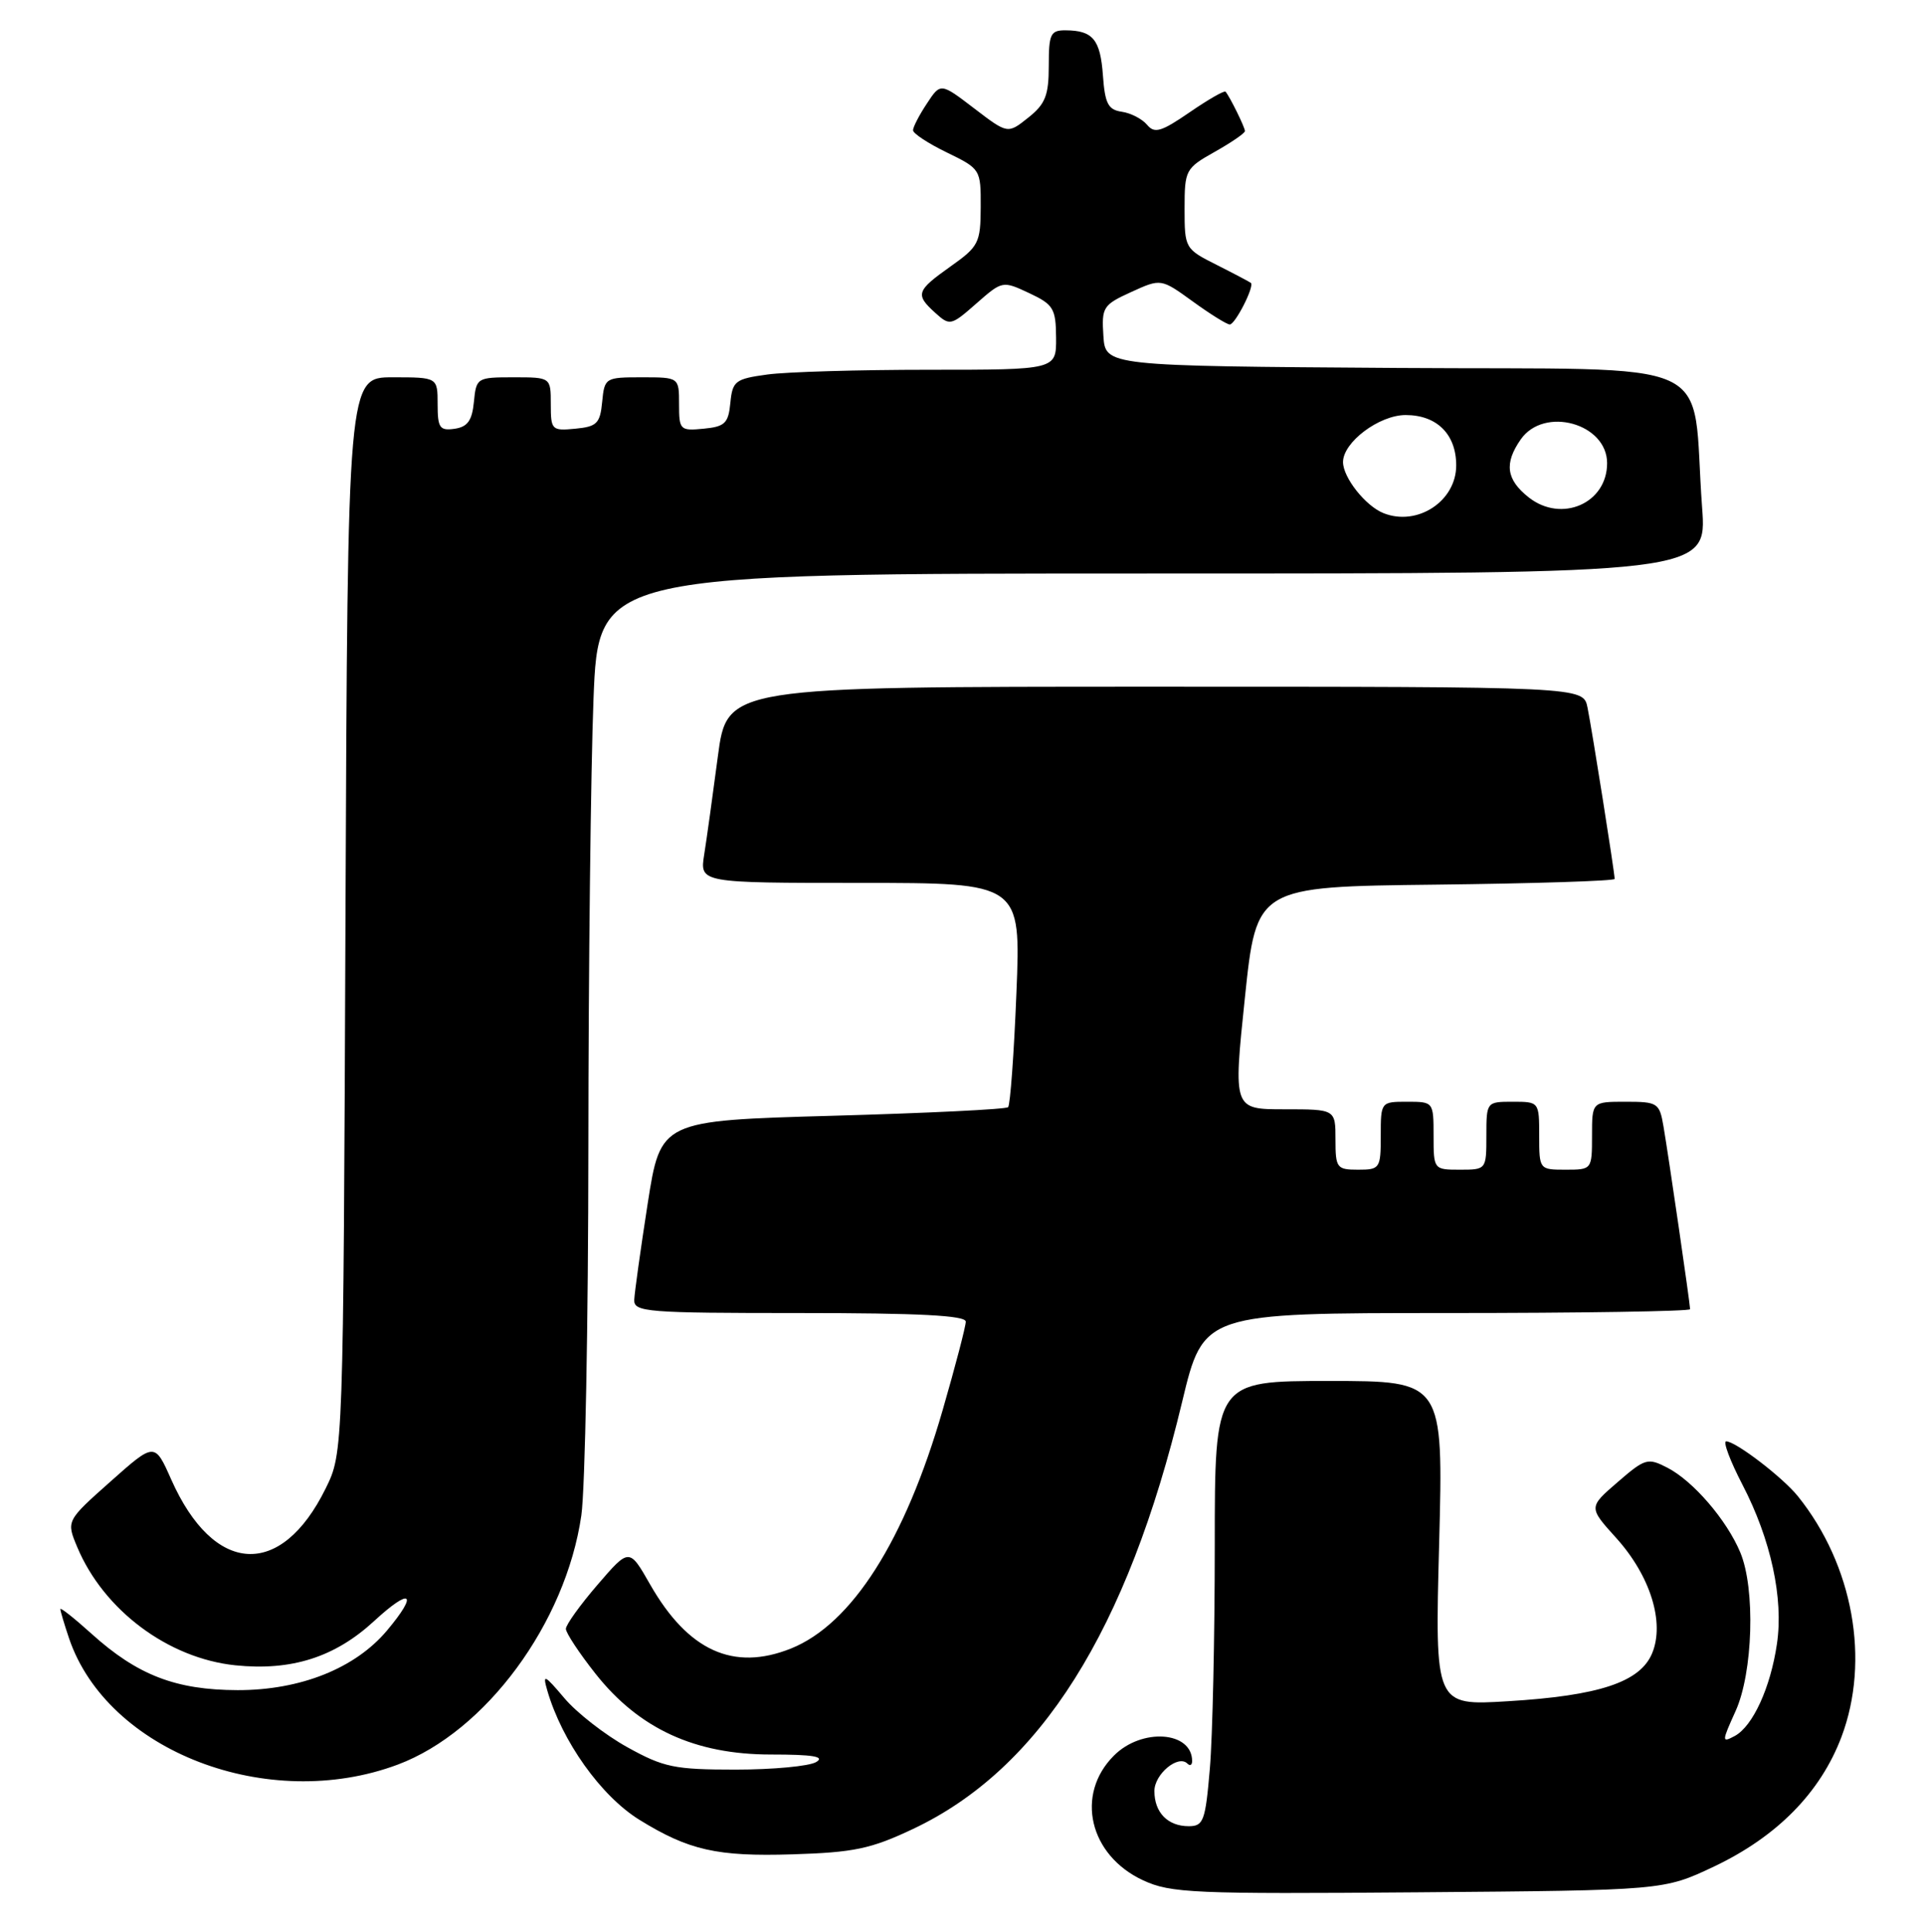 <?xml version="1.0" encoding="UTF-8" standalone="no"?>
<!DOCTYPE svg PUBLIC "-//W3C//DTD SVG 1.1//EN" "http://www.w3.org/Graphics/SVG/1.1/DTD/svg11.dtd" >
<svg xmlns="http://www.w3.org/2000/svg" xmlns:xlink="http://www.w3.org/1999/xlink" version="1.1" viewBox="0 0 255 256">
 <g >
 <path fill="currentColor"
d=" M 227.16 247.35 C 235.53 243.38 241.27 237.54 244.06 230.17 C 247.89 220.01 245.61 207.39 238.29 198.28 C 236.27 195.77 230.04 191.00 228.78 191.00 C 228.33 191.00 229.30 193.59 230.94 196.75 C 234.71 204.00 236.40 211.81 235.51 217.83 C 234.66 223.64 232.31 228.76 229.91 230.05 C 228.18 230.97 228.19 230.81 230.02 226.76 C 232.34 221.66 232.67 210.53 230.65 205.72 C 228.86 201.43 224.41 196.26 221.00 194.50 C 218.39 193.15 218.04 193.25 214.39 196.41 C 210.53 199.74 210.53 199.74 214.21 203.81 C 218.73 208.82 220.66 215.00 218.97 219.08 C 217.38 222.91 211.95 224.71 199.84 225.44 C 190.17 226.03 190.17 226.03 190.74 204.51 C 191.30 183.00 191.30 183.00 176.15 183.00 C 161.00 183.00 161.00 183.00 161.00 204.85 C 161.00 216.87 160.71 230.14 160.35 234.35 C 159.76 241.31 159.51 242.00 157.55 242.00 C 154.77 242.00 153.00 240.19 153.00 237.34 C 153.00 235.10 156.15 232.48 157.37 233.70 C 157.72 234.05 158.00 233.90 158.00 233.37 C 158.00 229.41 151.33 228.94 147.64 232.64 C 142.47 237.80 144.36 245.86 151.50 249.17 C 155.17 250.87 158.14 251.00 188.00 250.76 C 220.50 250.50 220.50 250.50 227.16 247.35 Z  M 121.00 242.37 C 137.87 234.41 149.41 216.10 156.68 185.75 C 159.50 174.00 159.50 174.00 191.75 174.00 C 209.49 174.00 224.00 173.77 224.00 173.49 C 224.00 172.79 221.15 153.21 220.47 149.25 C 219.94 146.15 219.70 146.00 215.45 146.00 C 211.00 146.00 211.00 146.00 211.00 150.50 C 211.00 154.98 210.98 155.00 207.50 155.00 C 204.02 155.00 204.00 154.98 204.00 150.50 C 204.00 146.02 203.98 146.00 200.50 146.00 C 197.02 146.00 197.00 146.02 197.00 150.50 C 197.00 154.98 196.98 155.00 193.50 155.00 C 190.02 155.00 190.00 154.98 190.00 150.50 C 190.00 146.02 189.98 146.00 186.50 146.00 C 183.02 146.00 183.00 146.02 183.00 150.50 C 183.00 154.83 182.89 155.00 180.00 155.00 C 177.17 155.00 177.00 154.78 177.00 151.00 C 177.00 147.00 177.00 147.00 170.23 147.00 C 163.45 147.00 163.45 147.00 164.99 132.25 C 166.53 117.50 166.53 117.50 190.27 117.23 C 203.32 117.08 214.00 116.74 214.00 116.47 C 214.00 115.65 211.00 96.69 210.40 93.75 C 209.84 91.00 209.84 91.00 153.10 91.00 C 96.36 91.00 96.36 91.00 95.14 100.25 C 94.47 105.34 93.66 111.19 93.33 113.25 C 92.74 117.00 92.74 117.00 114.03 117.00 C 135.31 117.00 135.31 117.00 134.71 131.61 C 134.39 139.64 133.89 146.44 133.61 146.72 C 133.34 147.00 122.86 147.51 110.33 147.86 C 87.56 148.50 87.56 148.50 85.84 159.50 C 84.90 165.55 84.10 171.29 84.06 172.25 C 84.00 173.87 85.69 174.00 106.00 174.00 C 121.78 174.00 128.00 174.32 128.00 175.14 C 128.00 175.76 126.62 181.04 124.94 186.85 C 119.94 204.16 112.90 215.22 104.82 218.46 C 97.20 221.50 91.19 218.76 86.16 209.96 C 83.40 205.12 83.40 205.12 79.20 210.00 C 76.89 212.68 75.00 215.31 75.00 215.85 C 75.00 216.38 76.77 219.07 78.94 221.81 C 84.70 229.09 92.11 232.50 102.17 232.50 C 107.74 232.50 109.39 232.77 108.17 233.50 C 107.25 234.05 102.45 234.50 97.50 234.50 C 89.39 234.50 87.97 234.21 83.14 231.53 C 80.20 229.90 76.44 226.98 74.80 225.03 C 72.15 221.90 71.89 221.78 72.53 224.00 C 74.48 230.74 79.65 238.00 84.74 241.15 C 91.28 245.19 95.03 246.04 105.00 245.73 C 113.16 245.48 115.42 245.01 121.00 242.37 Z  M 52.71 233.84 C 64.38 229.47 74.98 215.09 77.05 200.81 C 77.55 197.34 77.97 175.33 77.98 151.91 C 77.99 128.49 78.30 101.82 78.66 92.66 C 79.31 76.00 79.31 76.00 152.78 76.00 C 226.24 76.00 226.24 76.00 225.59 67.25 C 224.09 46.85 228.92 49.06 185.16 48.76 C 146.50 48.50 146.50 48.50 146.24 44.50 C 145.99 40.72 146.19 40.40 149.92 38.70 C 153.87 36.90 153.87 36.90 158.09 39.95 C 160.40 41.63 162.61 43.00 162.99 43.00 C 163.71 43.00 166.29 37.93 165.79 37.49 C 165.63 37.36 163.59 36.28 161.25 35.10 C 157.05 32.99 157.00 32.89 157.00 27.66 C 157.00 22.53 157.12 22.30 161.00 20.12 C 163.20 18.88 165.00 17.65 165.00 17.37 C 165.00 16.88 163.01 12.83 162.43 12.15 C 162.27 11.96 160.13 13.19 157.67 14.88 C 153.90 17.47 153.02 17.73 152.03 16.54 C 151.38 15.76 149.87 14.98 148.68 14.81 C 146.87 14.55 146.45 13.74 146.18 10.02 C 145.84 5.24 144.85 4.04 141.25 4.02 C 139.23 4.00 139.00 4.49 139.00 8.71 C 139.00 12.64 138.55 13.79 136.28 15.59 C 133.56 17.76 133.56 17.76 129.11 14.36 C 124.66 10.96 124.66 10.96 122.84 13.73 C 121.83 15.25 121.01 16.84 121.01 17.26 C 121.00 17.68 123.02 19.01 125.50 20.21 C 129.96 22.38 130.00 22.45 129.98 27.45 C 129.96 32.19 129.71 32.67 125.98 35.31 C 121.43 38.54 121.27 39.03 123.97 41.47 C 125.88 43.20 126.06 43.16 129.40 40.22 C 132.84 37.20 132.88 37.19 136.40 38.84 C 139.62 40.35 139.94 40.88 139.97 44.75 C 140.00 49.00 140.00 49.00 123.14 49.00 C 113.87 49.00 104.22 49.28 101.69 49.63 C 97.45 50.21 97.08 50.49 96.80 53.38 C 96.54 56.09 96.08 56.54 93.25 56.81 C 90.13 57.11 90.00 56.98 90.00 53.56 C 90.00 50.00 90.00 50.00 85.06 50.00 C 80.22 50.00 80.12 50.06 79.81 53.25 C 79.54 56.11 79.11 56.54 76.25 56.81 C 73.13 57.11 73.00 56.98 73.00 53.56 C 73.00 50.00 73.00 50.00 68.06 50.00 C 63.22 50.00 63.12 50.06 62.81 53.25 C 62.57 55.74 61.97 56.57 60.25 56.82 C 58.28 57.10 58.00 56.70 58.00 53.57 C 58.00 50.00 58.00 50.00 52.04 50.00 C 46.08 50.00 46.08 50.00 45.79 121.25 C 45.50 192.50 45.50 192.50 43.16 197.25 C 37.24 209.27 28.33 208.75 22.69 196.05 C 20.50 191.12 20.50 191.12 14.64 196.33 C 8.78 201.54 8.78 201.54 10.24 205.02 C 13.74 213.37 22.29 219.76 31.20 220.68 C 38.64 221.44 44.39 219.61 49.59 214.81 C 54.48 210.30 55.50 211.06 51.29 216.07 C 47.07 221.09 39.81 223.98 31.50 223.97 C 23.30 223.95 18.21 221.99 12.11 216.48 C 9.85 214.44 8.00 212.98 8.00 213.23 C 8.00 213.49 8.52 215.23 9.15 217.10 C 14.23 232.08 35.53 240.26 52.71 233.84 Z  M 183.36 68.00 C 180.98 67.05 178.00 63.28 178.00 61.23 C 178.00 58.60 182.79 55.00 186.30 55.00 C 190.44 55.00 193.00 57.55 193.00 61.67 C 193.00 66.42 187.85 69.79 183.36 68.00 Z  M 202.62 65.92 C 199.63 63.56 199.33 61.41 201.56 58.22 C 204.65 53.80 213.00 56.10 213.00 61.38 C 213.00 66.70 206.97 69.33 202.62 65.92 Z "/>
</g>
</svg>